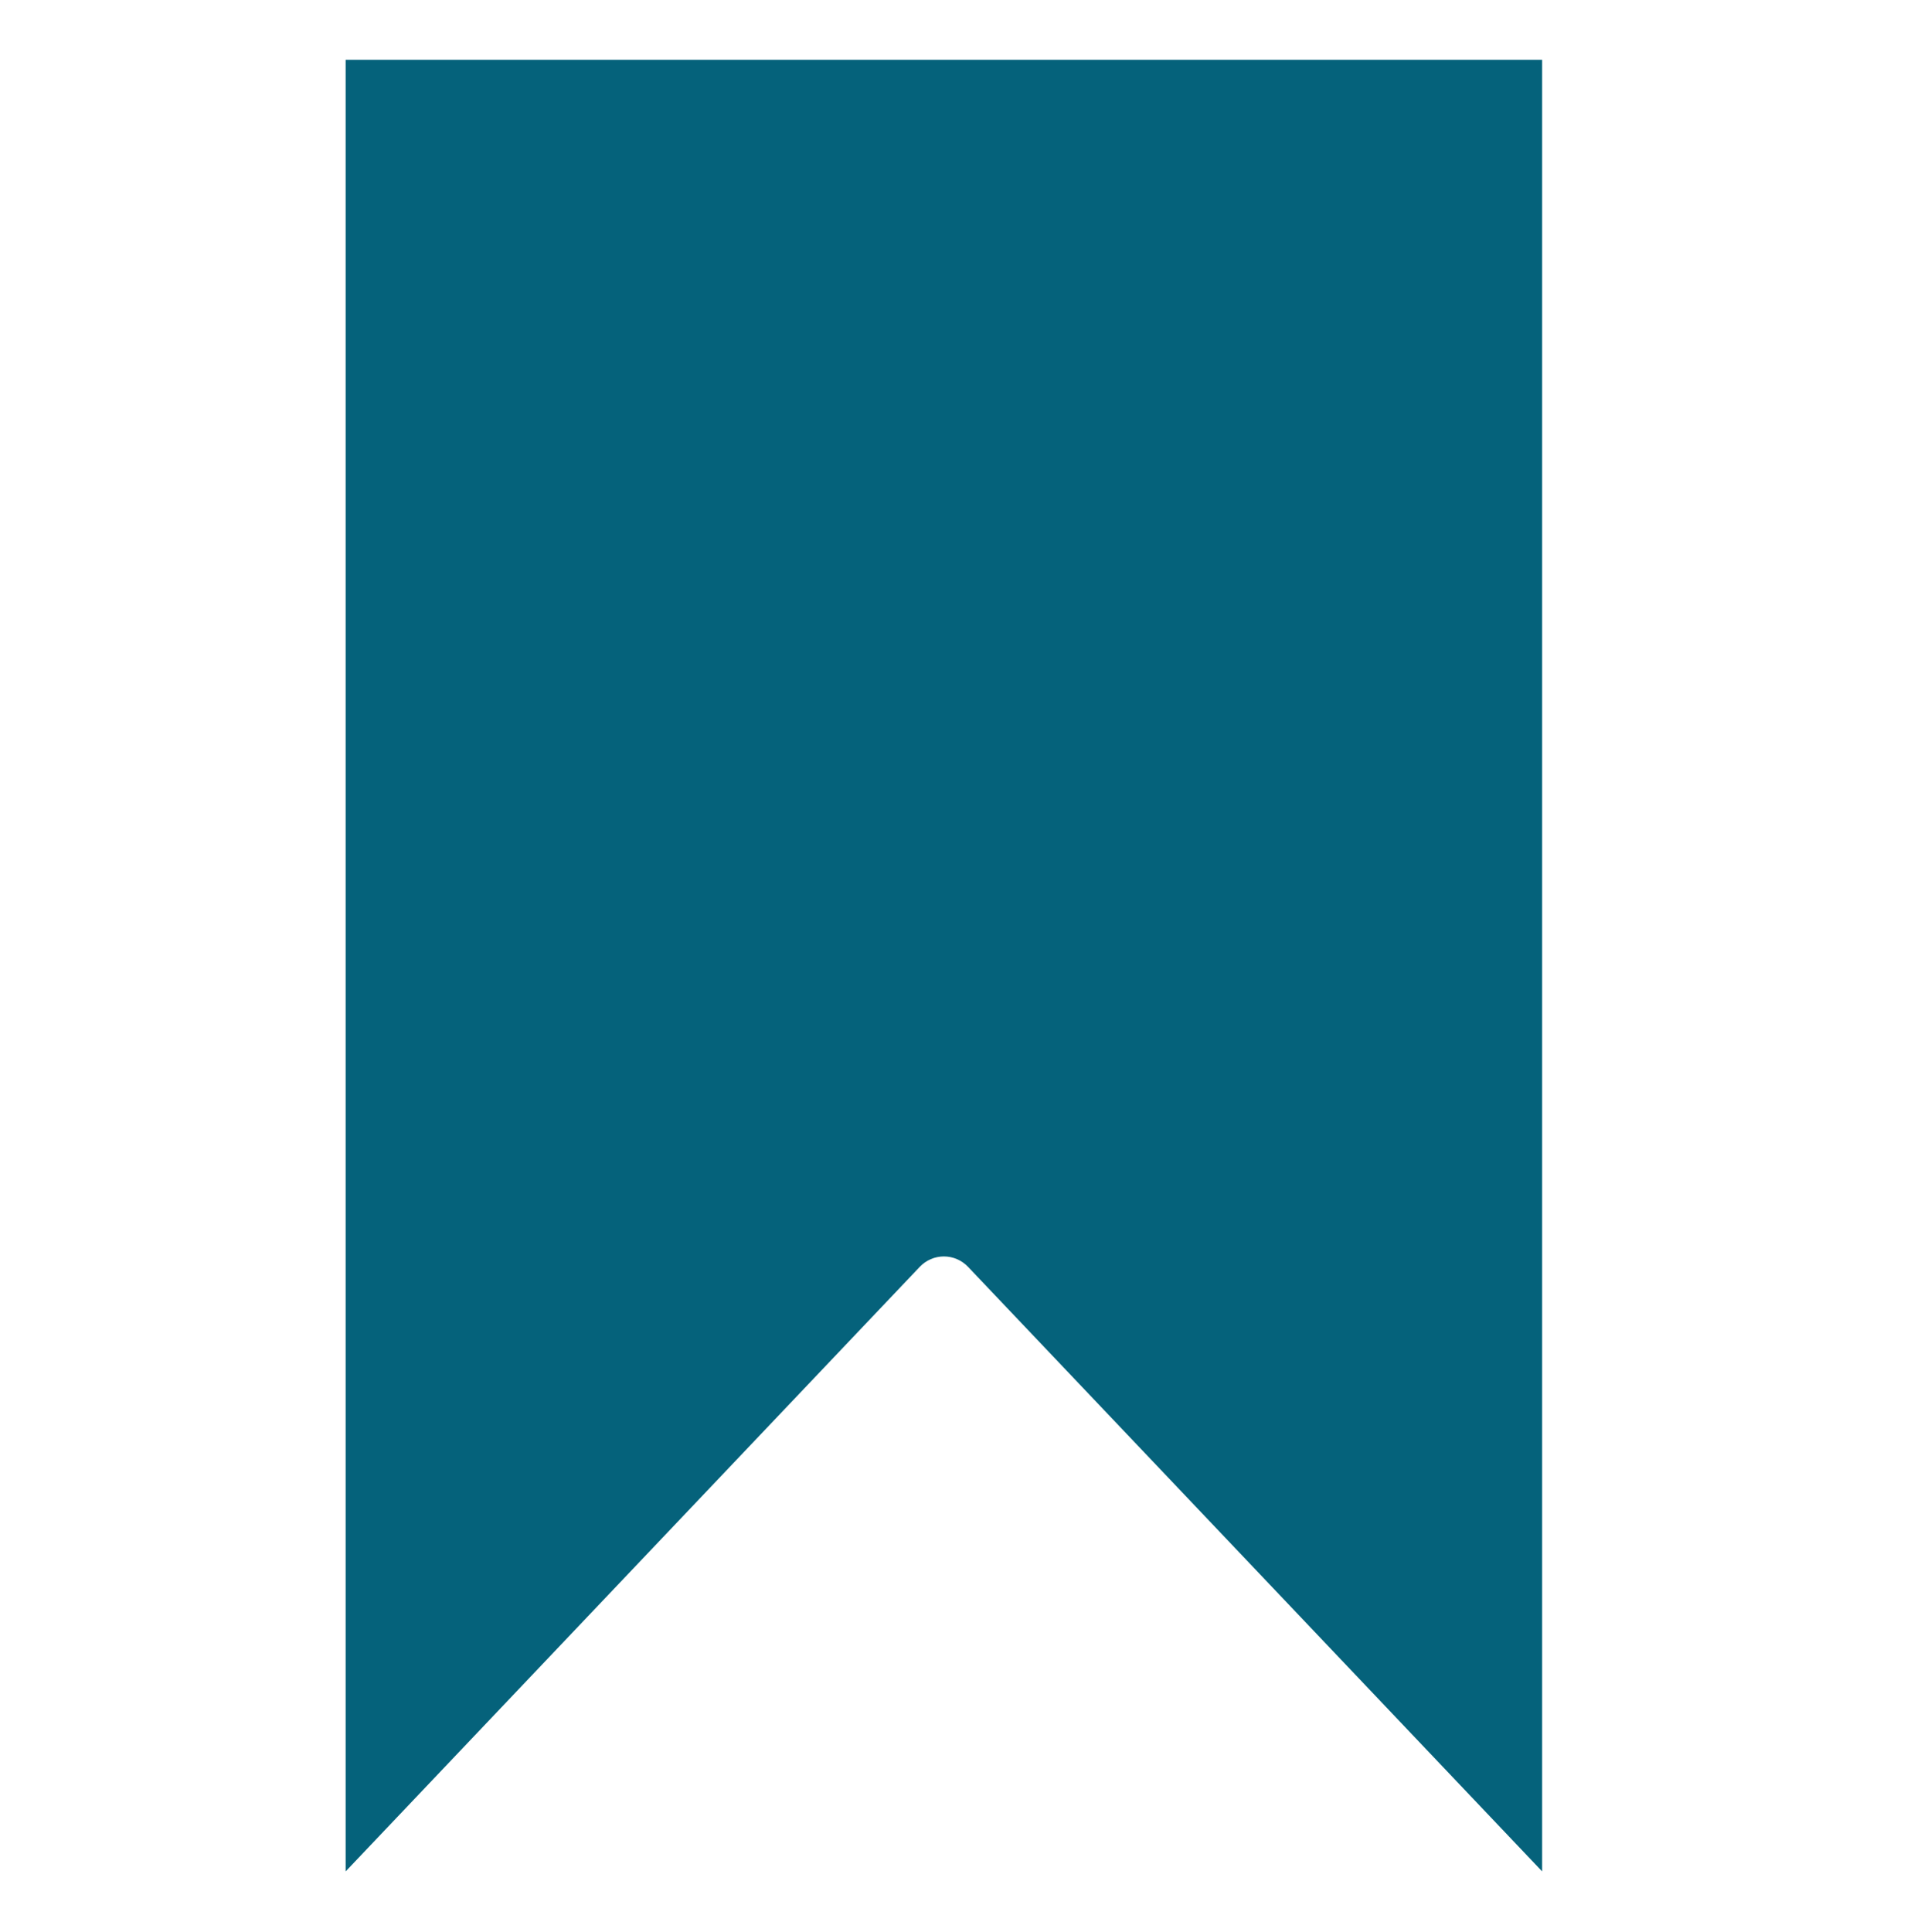 <svg xmlns="http://www.w3.org/2000/svg" viewBox="-110 -18 581 581.333"><path fill="#05627B" d="M181.25 363.11L354 545V0H-6v545l172.75-181.89c1.887-1.985 4.512-3.114 7.25-3.114s5.36 1.129 7.25 3.113zm0 0"/></svg>